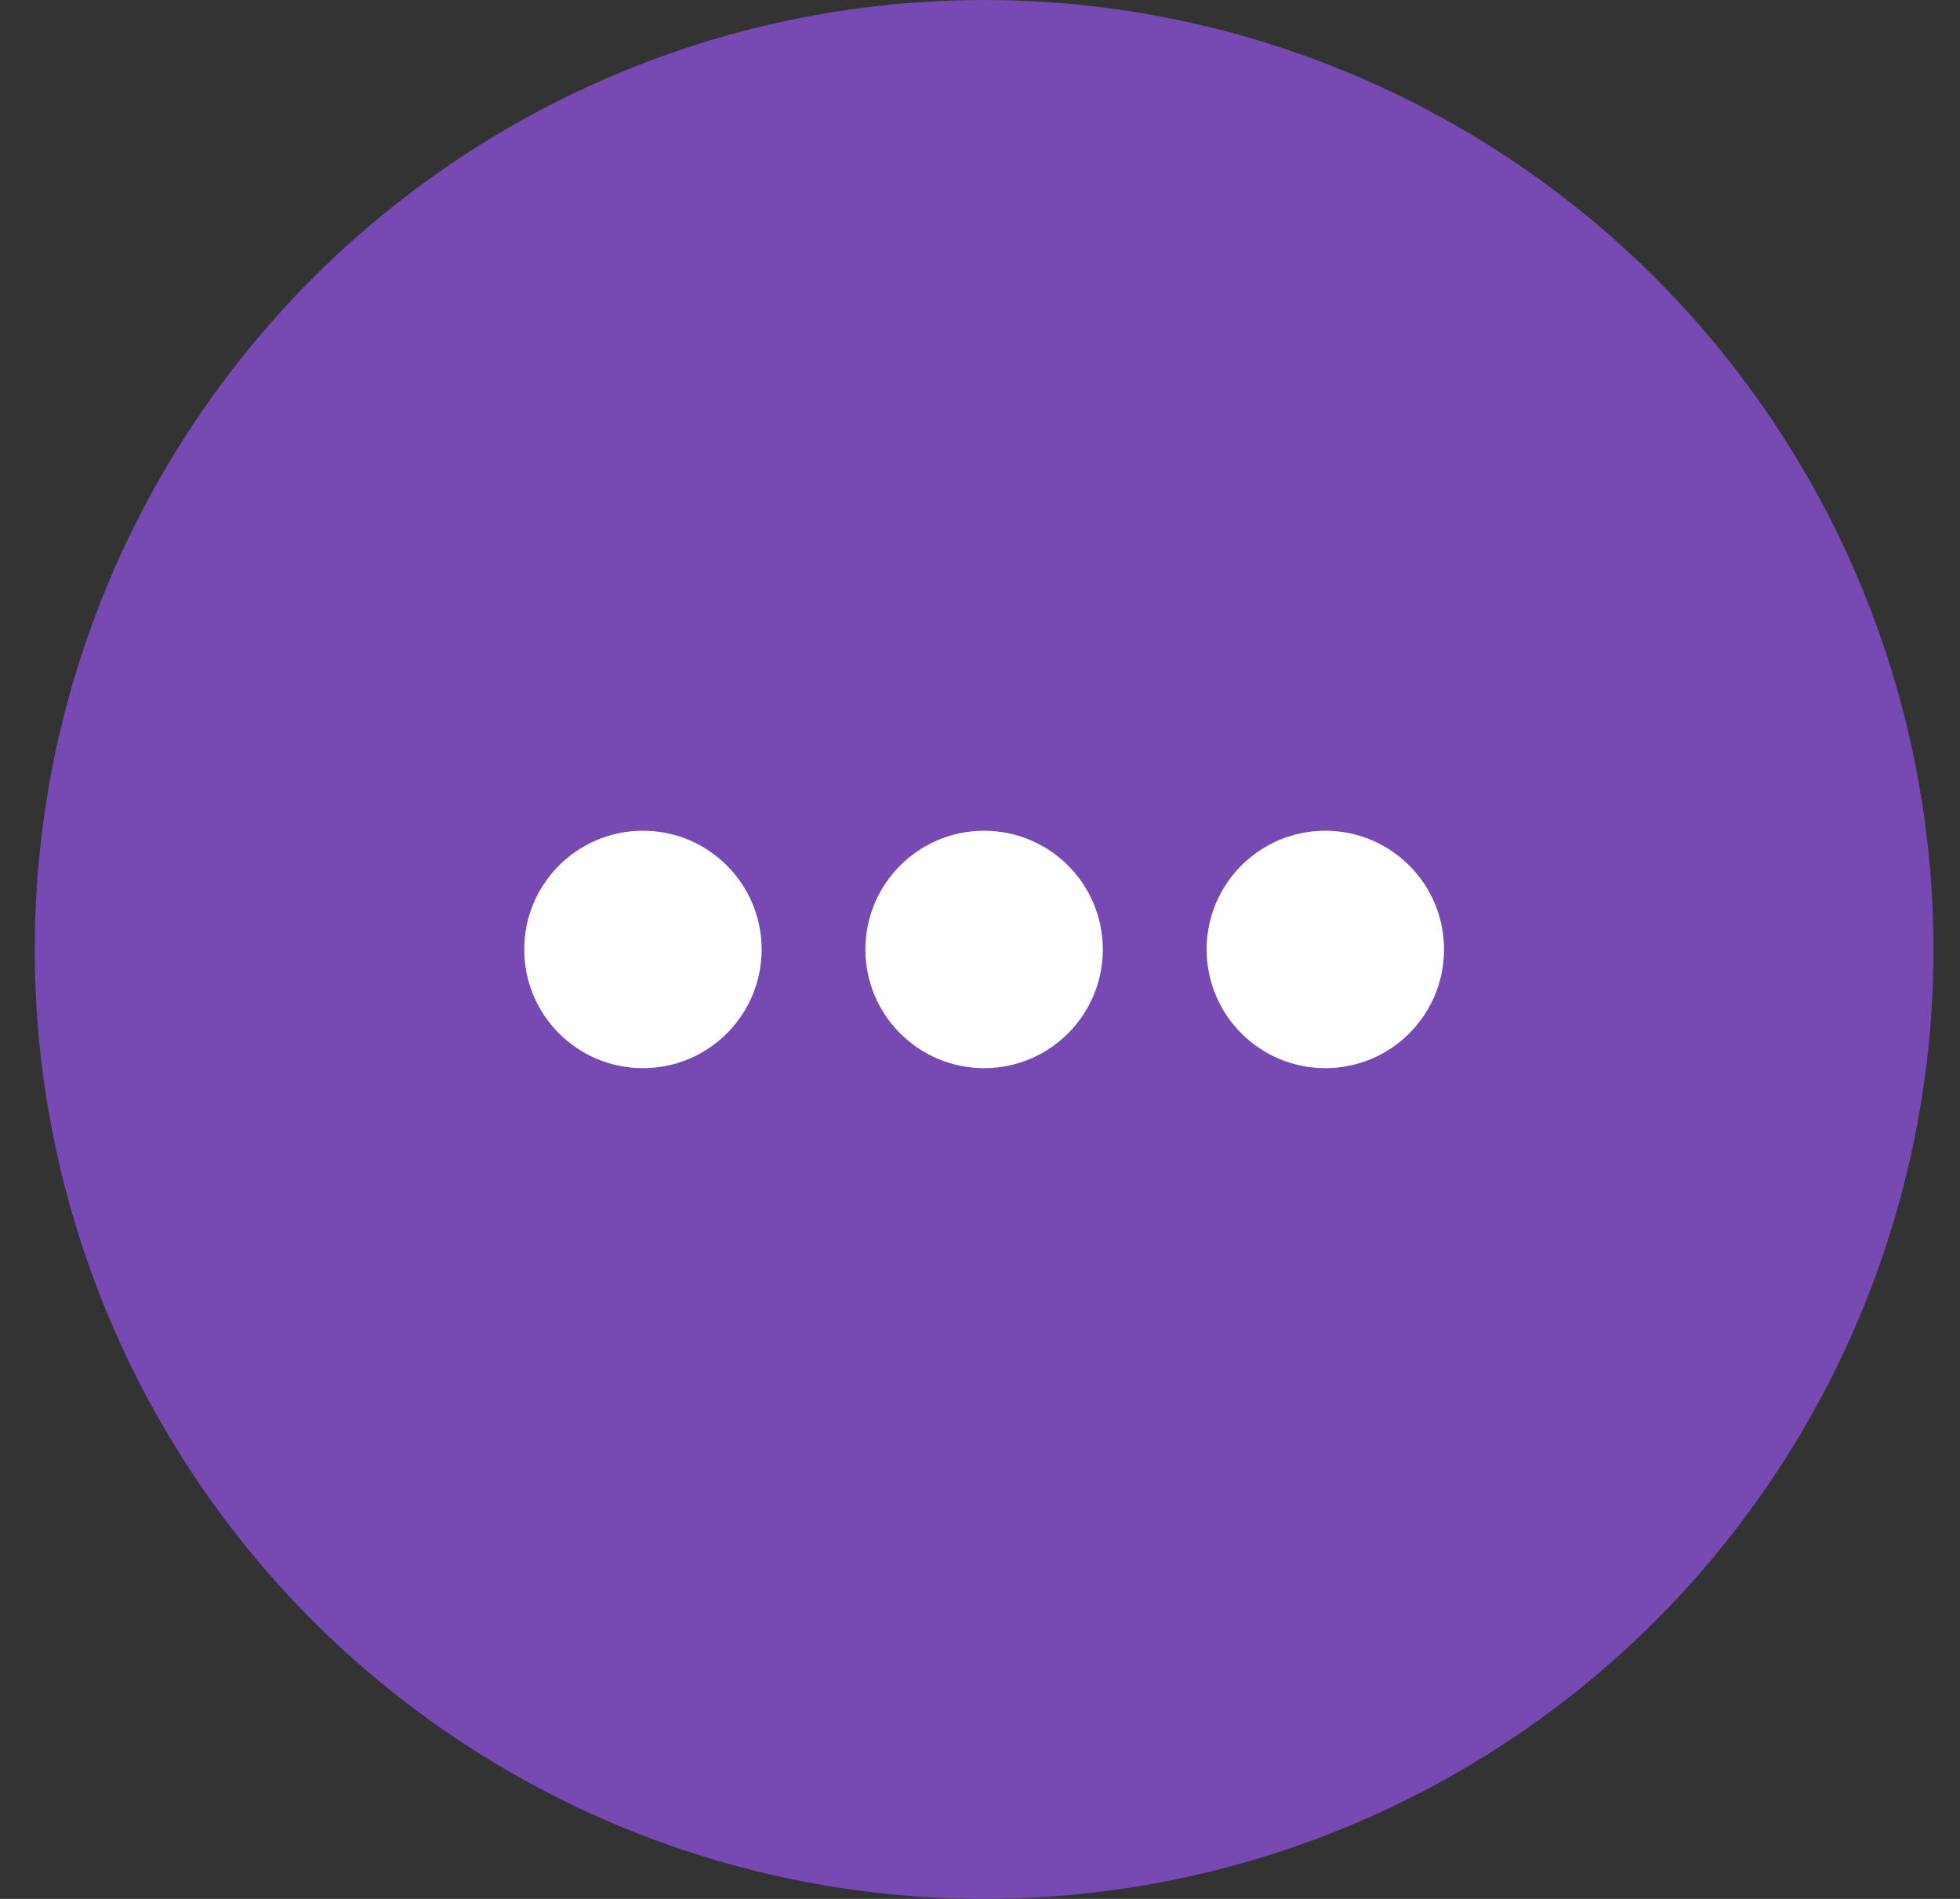 <svg width="32" height="31" viewBox="0 0 32 31" fill="none" xmlns="http://www.w3.org/2000/svg">
<rect x="0" y="0" width="32" height="31" fill="#333333" stroke="none"/>
<circle cx="16.067" cy="15.5" r="15.5" fill="#7649B3"/>
<circle cx="10.497" cy="15.5" r="1.938" fill="white"/>
<circle cx="16.067" cy="15.5" r="1.938" fill="white"/>
<circle cx="21.638" cy="15.5" r="1.938" fill="white"/>
</svg>
